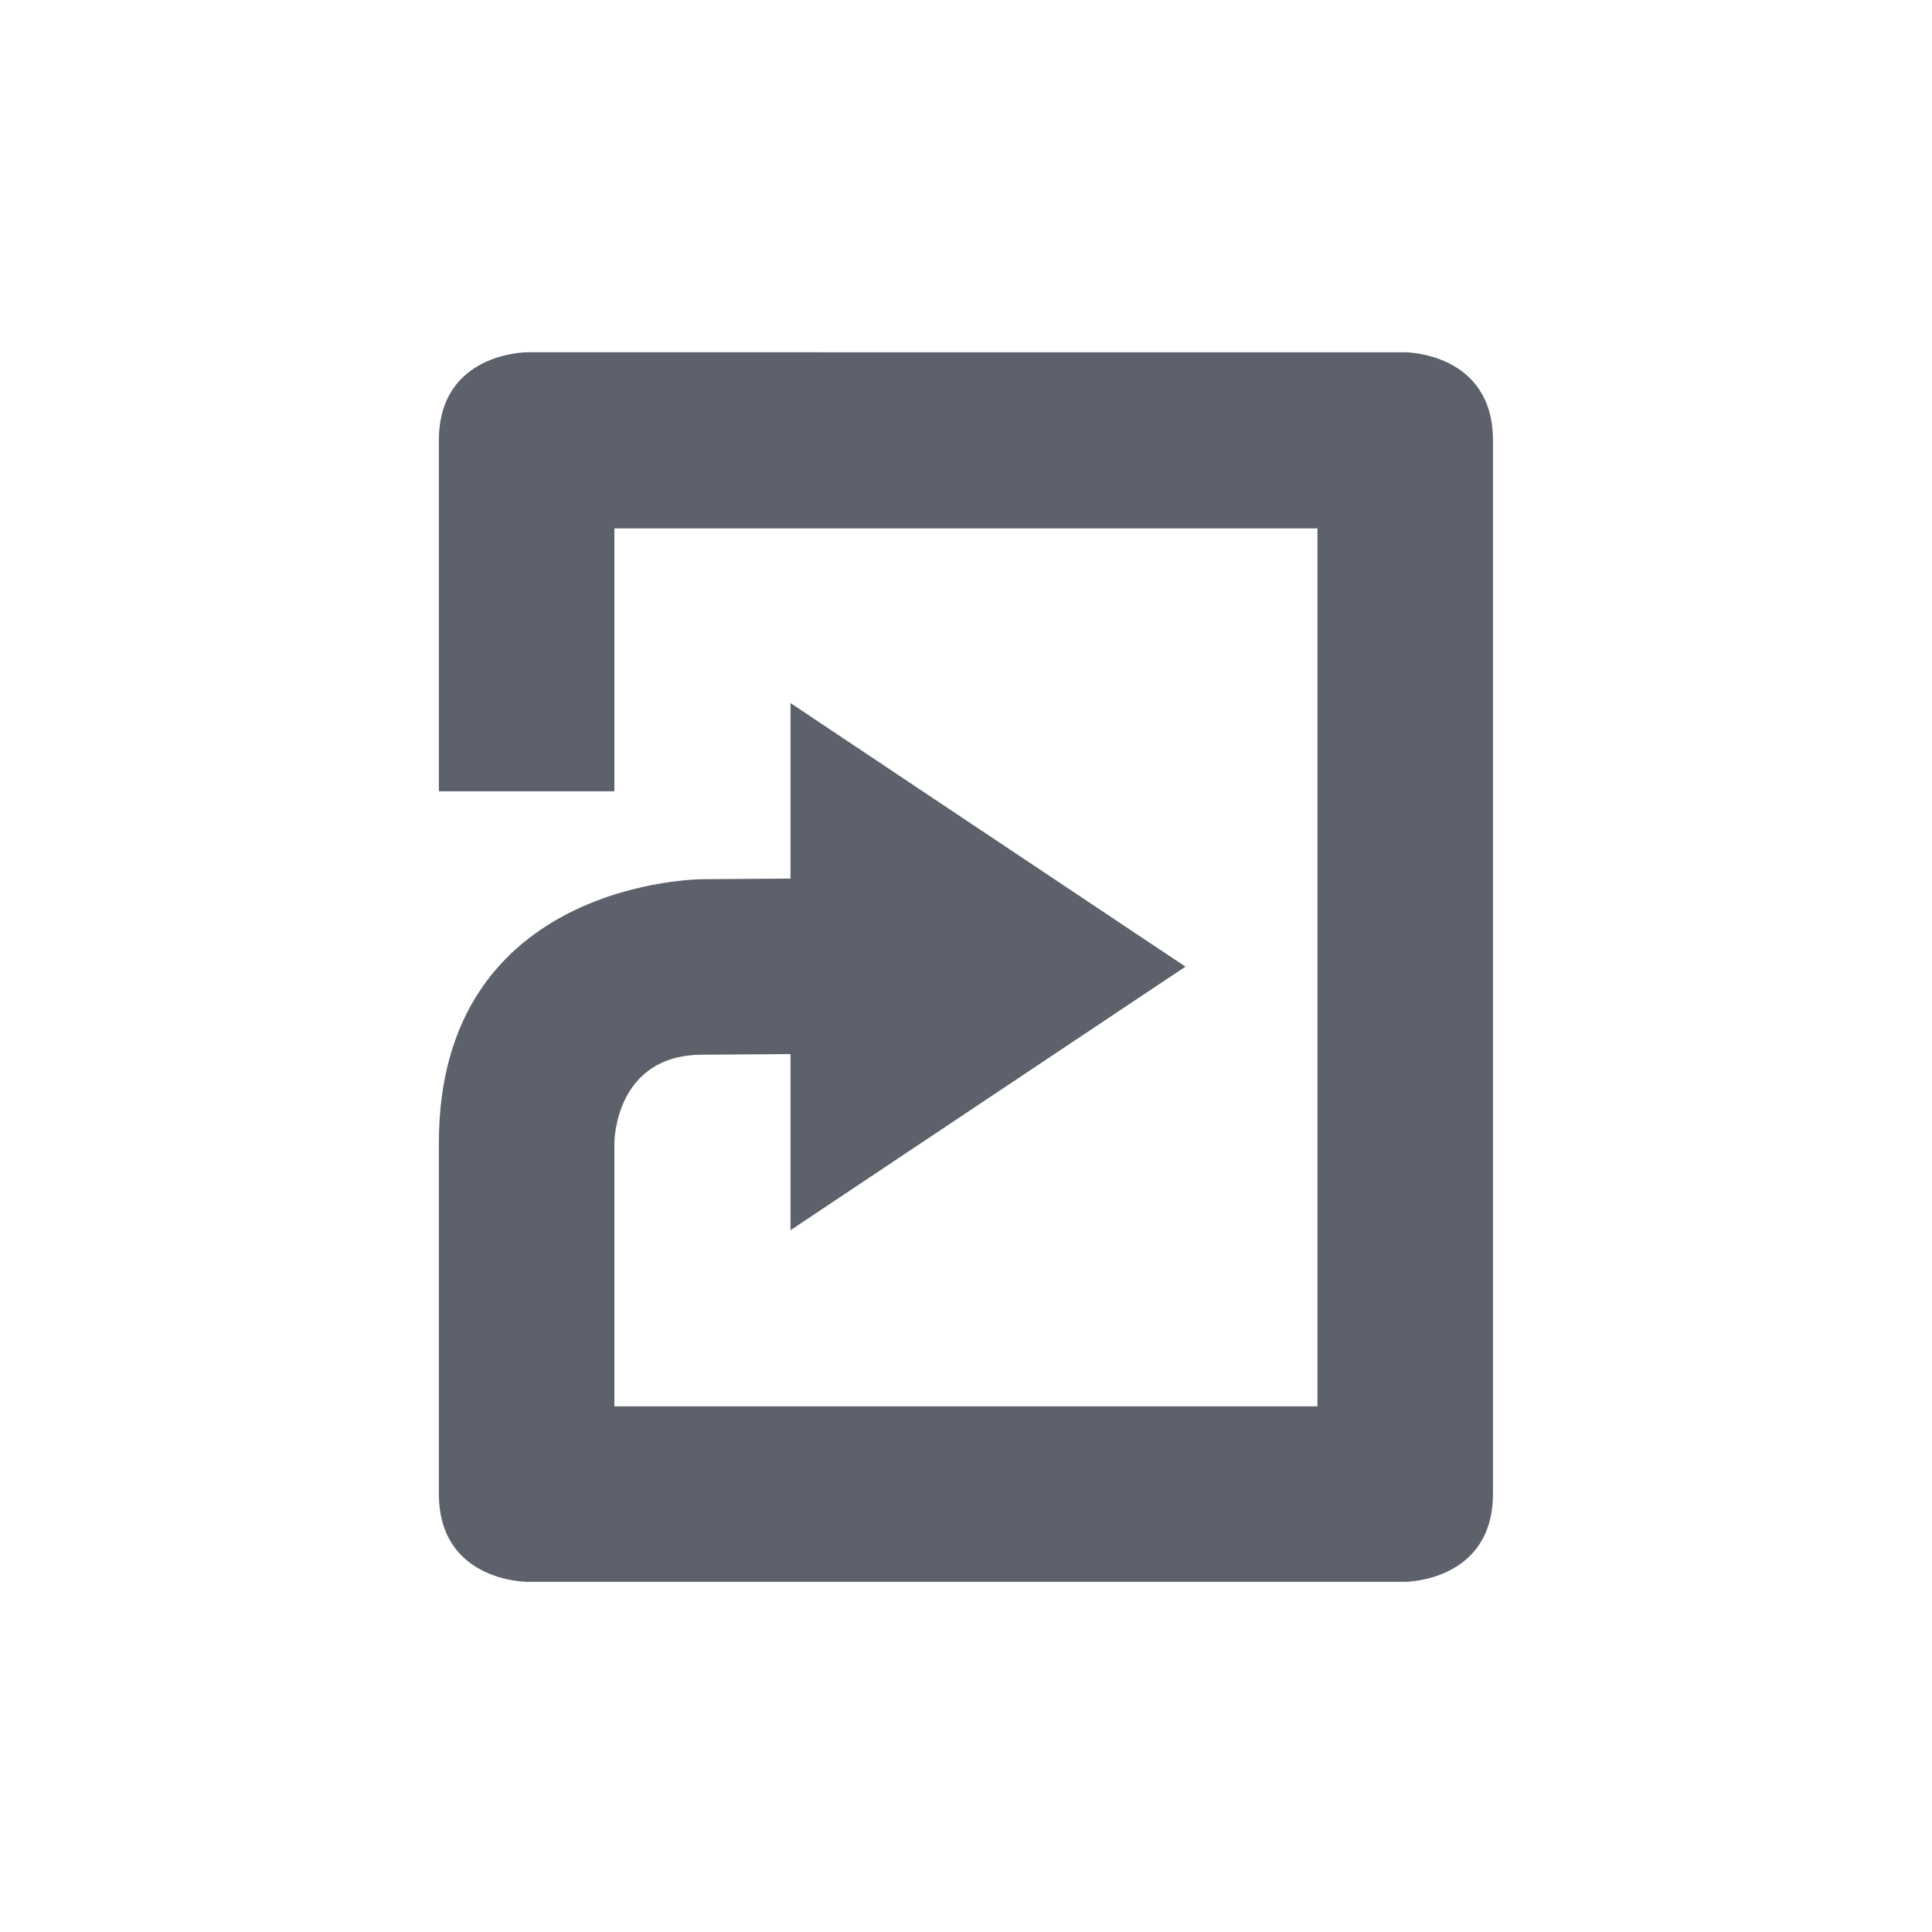 <svg height="12pt" viewBox="0 0 12 12" width="12pt" xmlns="http://www.w3.org/2000/svg"><path d="m3.273 2.188s-.547 0-.547.547v2.18h1.09v-1.633h4.367v5.453h-4.367v-1.637s0-.547.547-.547l.547-.004v1.094l2.453-1.637-2.453-1.637v1.09l-.547.004s-1.637 0-1.637 1.637v2.18c0 .547.547.547.547.547h5.453s.547 0 .547-.547v-6.543c0-.547-.547-.547-.547-.547zm0 0" fill="#5c616c"/></svg>